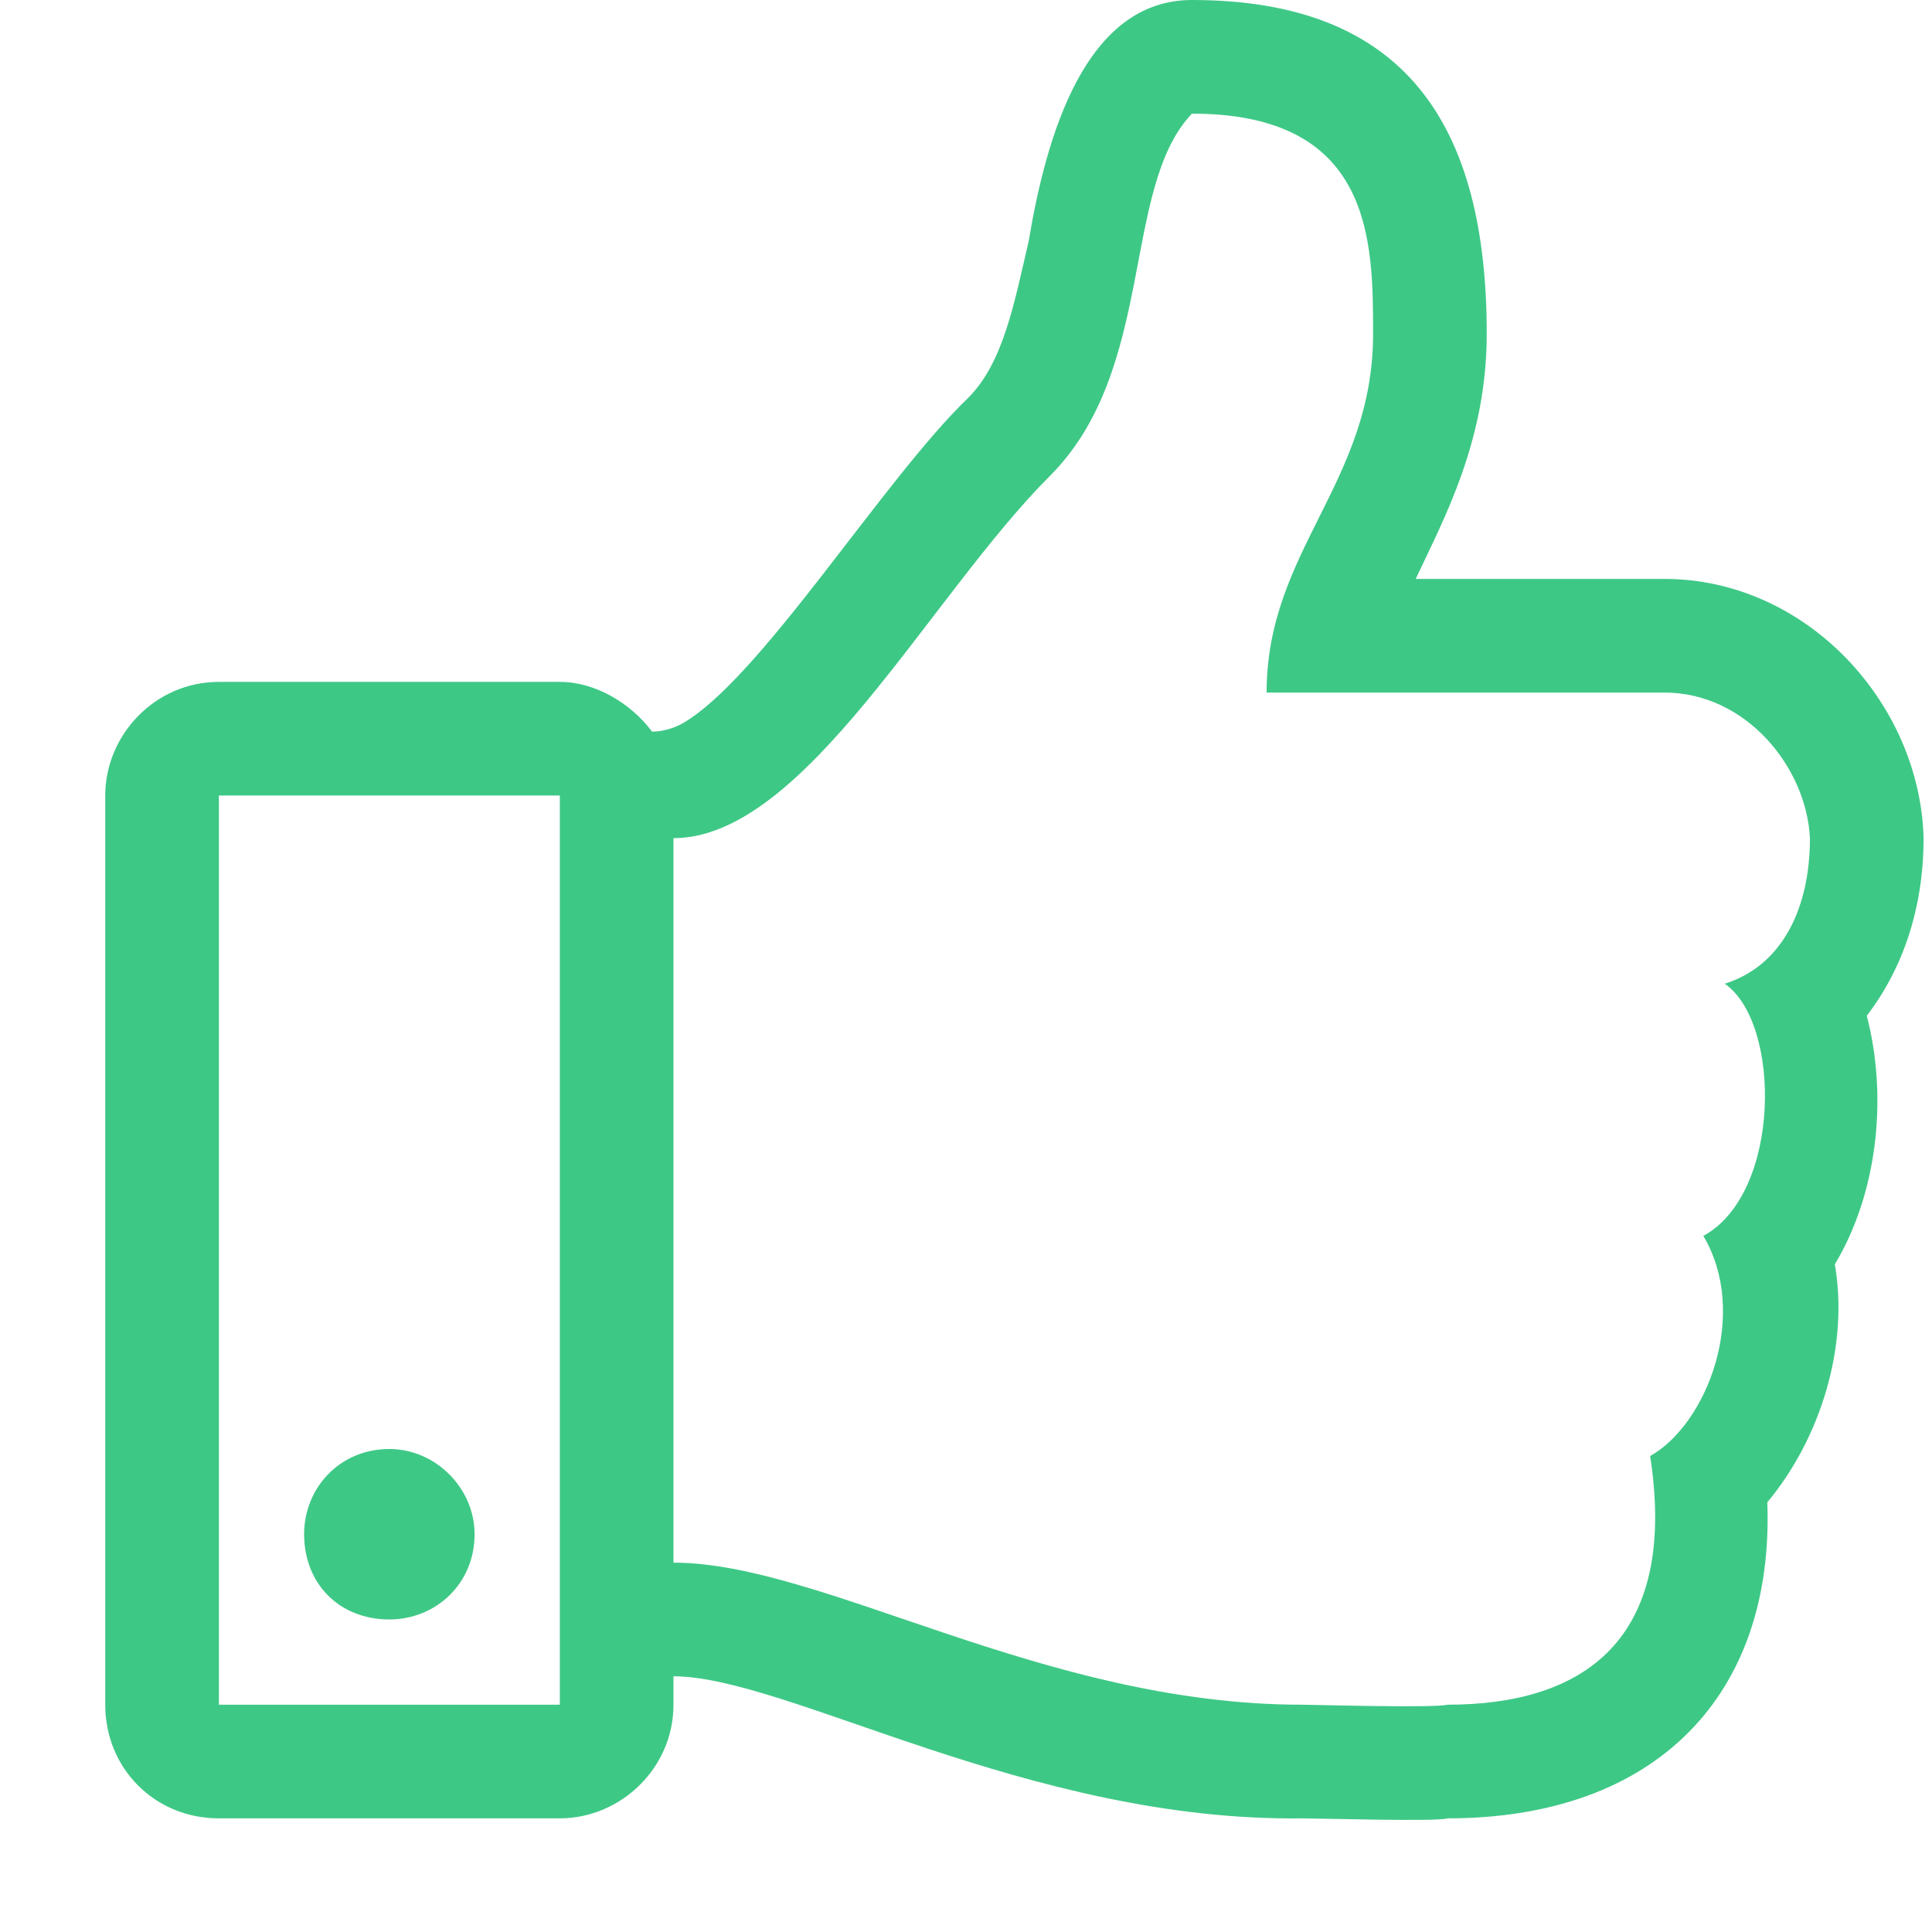 <svg width="17" height="17" viewBox="0 0 17 17" fill="none" xmlns="http://www.w3.org/2000/svg">
<path d="M16.426 8.938C16.738 8.531 16.926 8 16.926 7.375C16.895 6.188 15.895 5.094 14.645 5.094H12.457C12.707 4.562 13.082 3.875 13.082 2.938C13.082 1.094 12.363 0 10.488 0C9.551 0 9.207 1.188 9.051 2.125C8.926 2.656 8.832 3.188 8.52 3.5C7.77 4.219 6.676 6 5.988 6.375C5.926 6.406 5.832 6.438 5.738 6.438C5.551 6.188 5.238 6 4.926 6H1.926C1.363 6 0.926 6.469 0.926 7V15C0.926 15.562 1.363 16 1.926 16H4.926C5.457 16 5.926 15.562 5.926 15V14.75C6.926 14.75 9.051 16.031 11.457 16C11.613 16 12.645 16.031 12.738 16C14.582 16 15.613 14.906 15.551 13.219C16.02 12.656 16.27 11.844 16.145 11.125C16.52 10.5 16.613 9.656 16.426 8.938ZM1.926 15V7H4.926V15H1.926ZM15.176 8.656C15.676 9 15.676 10.5 14.988 10.875C15.395 11.562 15.02 12.531 14.52 12.812C14.77 14.438 13.926 15 12.738 15C12.613 15.031 11.551 15 11.457 15C9.176 15 7.238 13.75 5.926 13.75V7.375C7.082 7.375 8.176 5.25 9.238 4.188C10.176 3.25 9.863 1.656 10.488 1C12.082 1 12.082 2.125 12.082 2.938C12.082 4.25 11.145 4.844 11.145 6.094H14.645C15.363 6.094 15.895 6.75 15.926 7.375C15.926 8 15.676 8.5 15.176 8.656ZM4.176 13.5C4.176 13.094 3.832 12.75 3.426 12.75C2.988 12.75 2.676 13.094 2.676 13.5C2.676 13.938 2.988 14.25 3.426 14.25C3.832 14.25 4.176 13.938 4.176 13.5Z" fill="#3EC886"/>
</svg>
